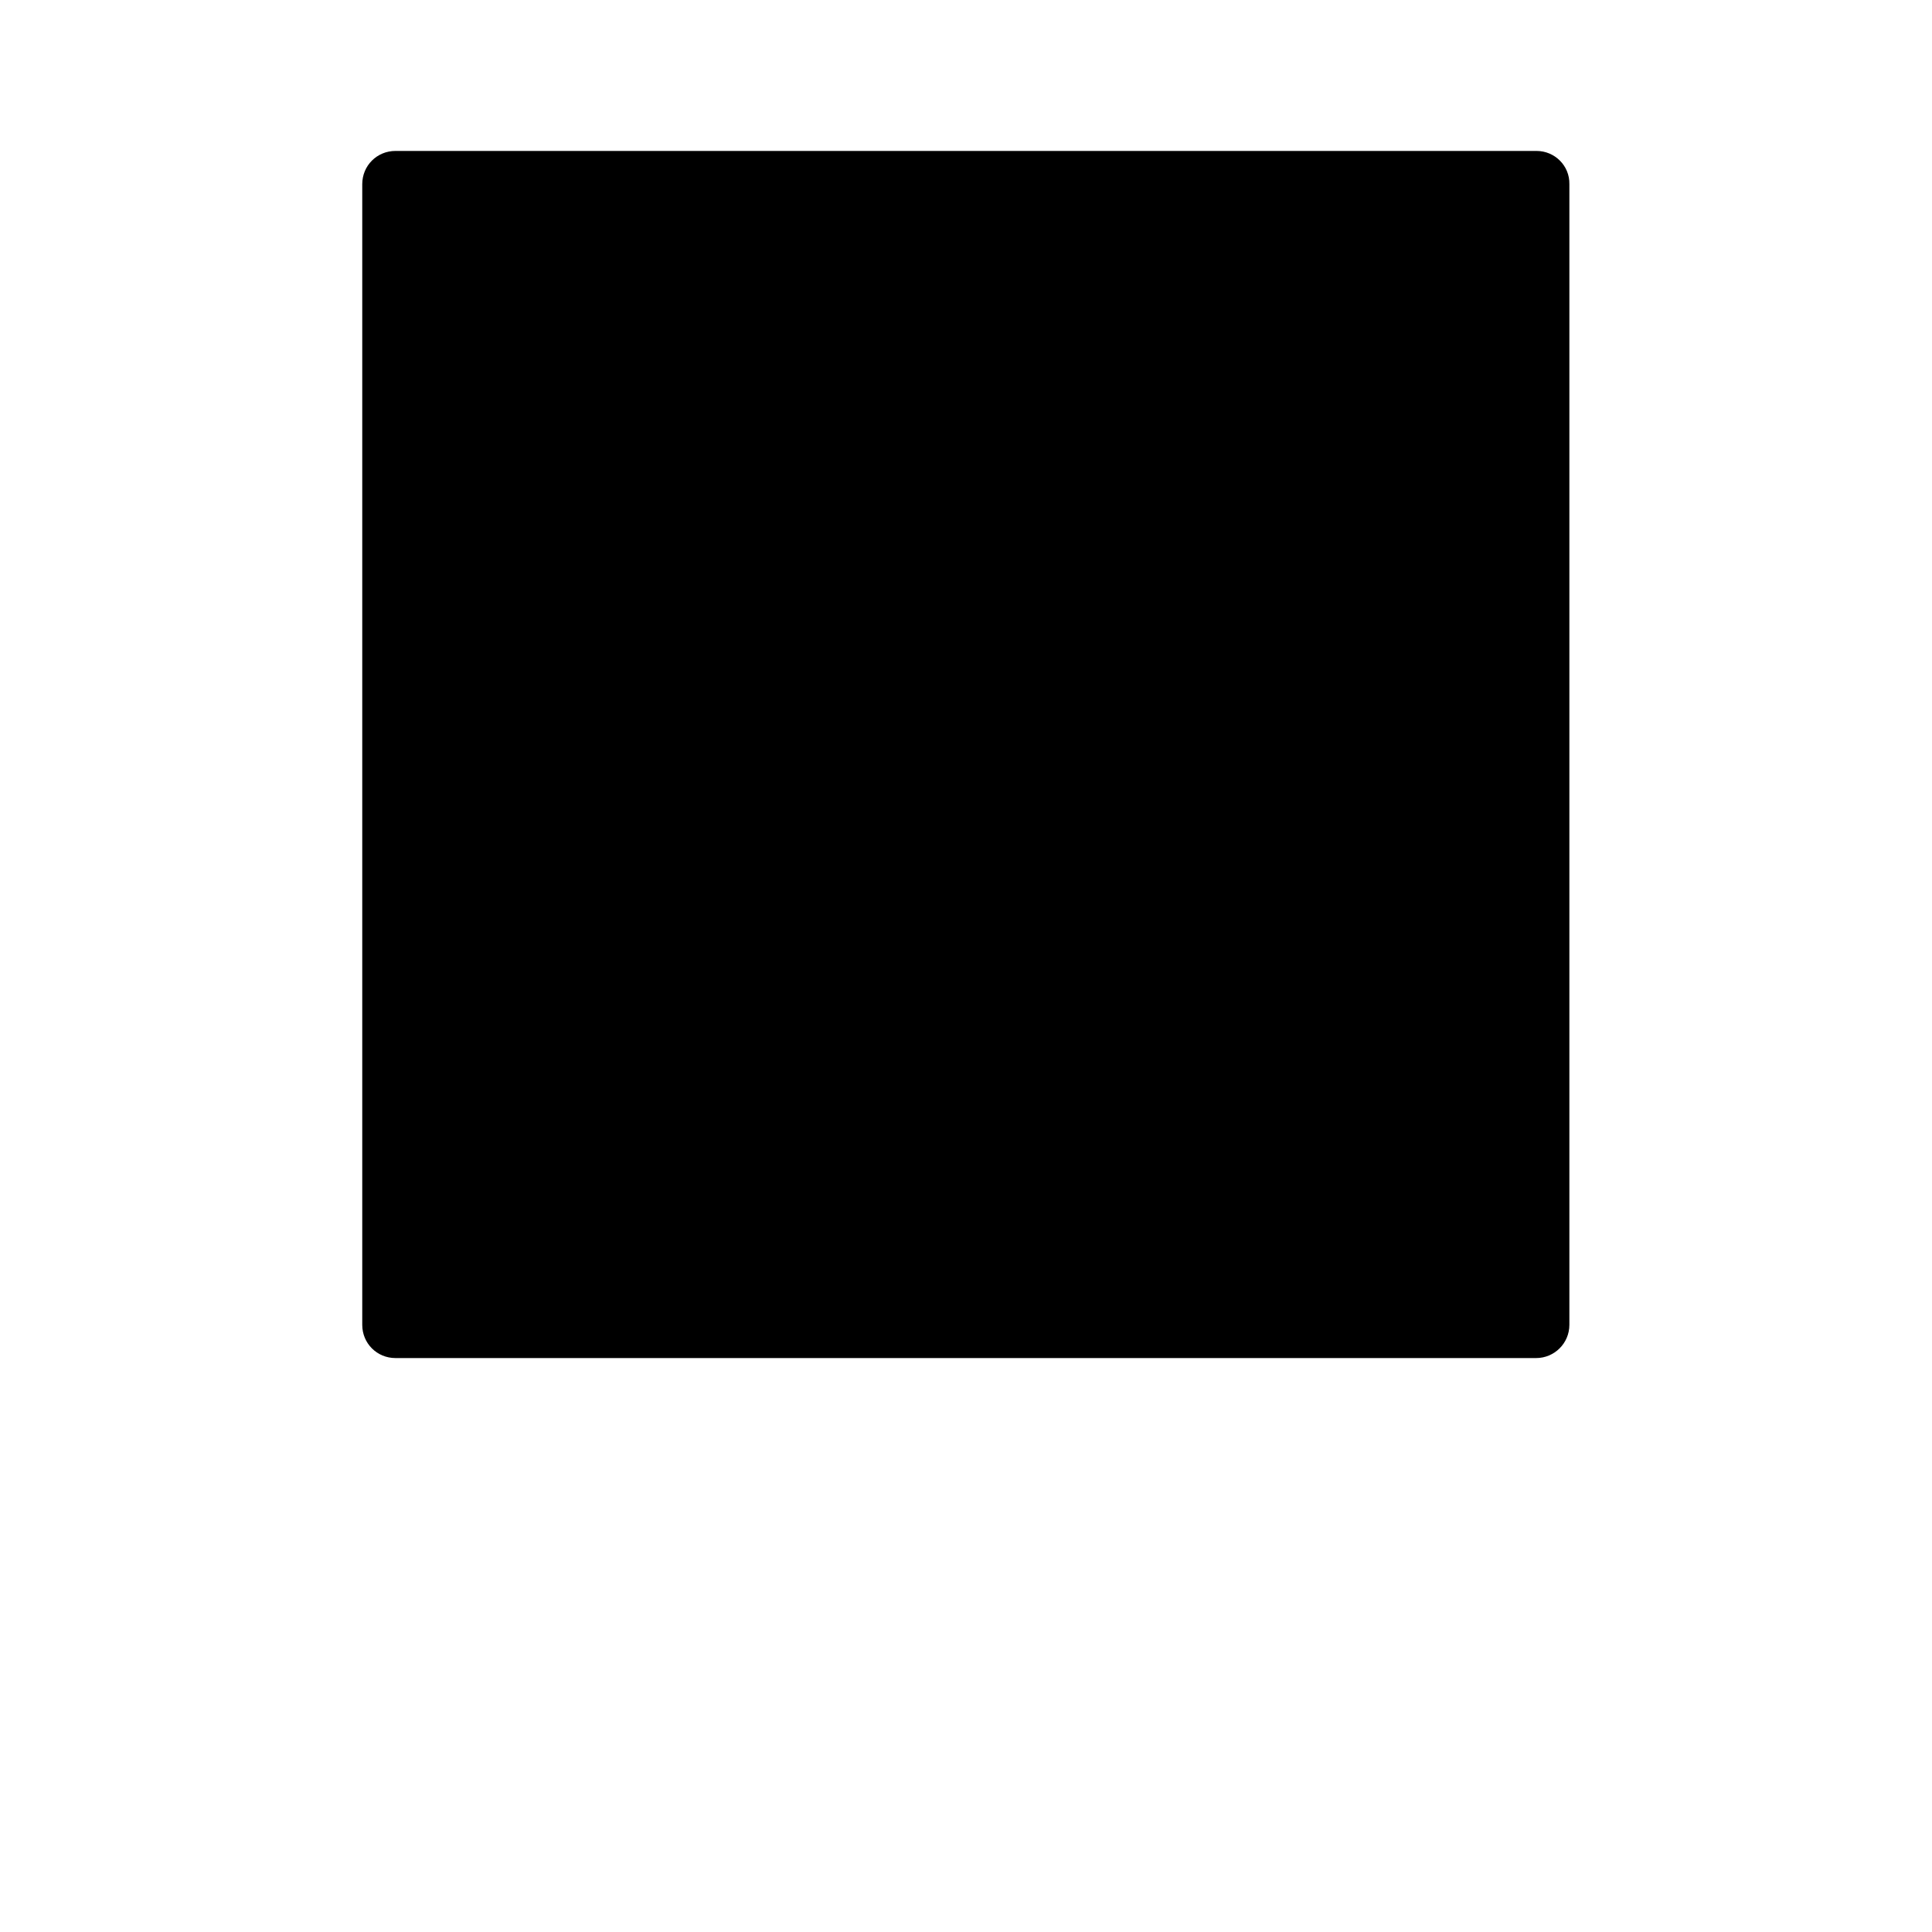 <svg xmlns="http://www.w3.org/2000/svg" width="512" height="512" viewBox="0 0 512 512">
    <path d="M407.2 40H104.8c-4.9 0-8.8 3.9-8.8 8.8v302.3c0 4.9 3.9 8.8 8.8 8.8h302.3c4.8 0 8.8-3.9 8.8-8.8V48.8c.1-4.9-3.9-8.8-8.7-8.8z"/>
</svg>

